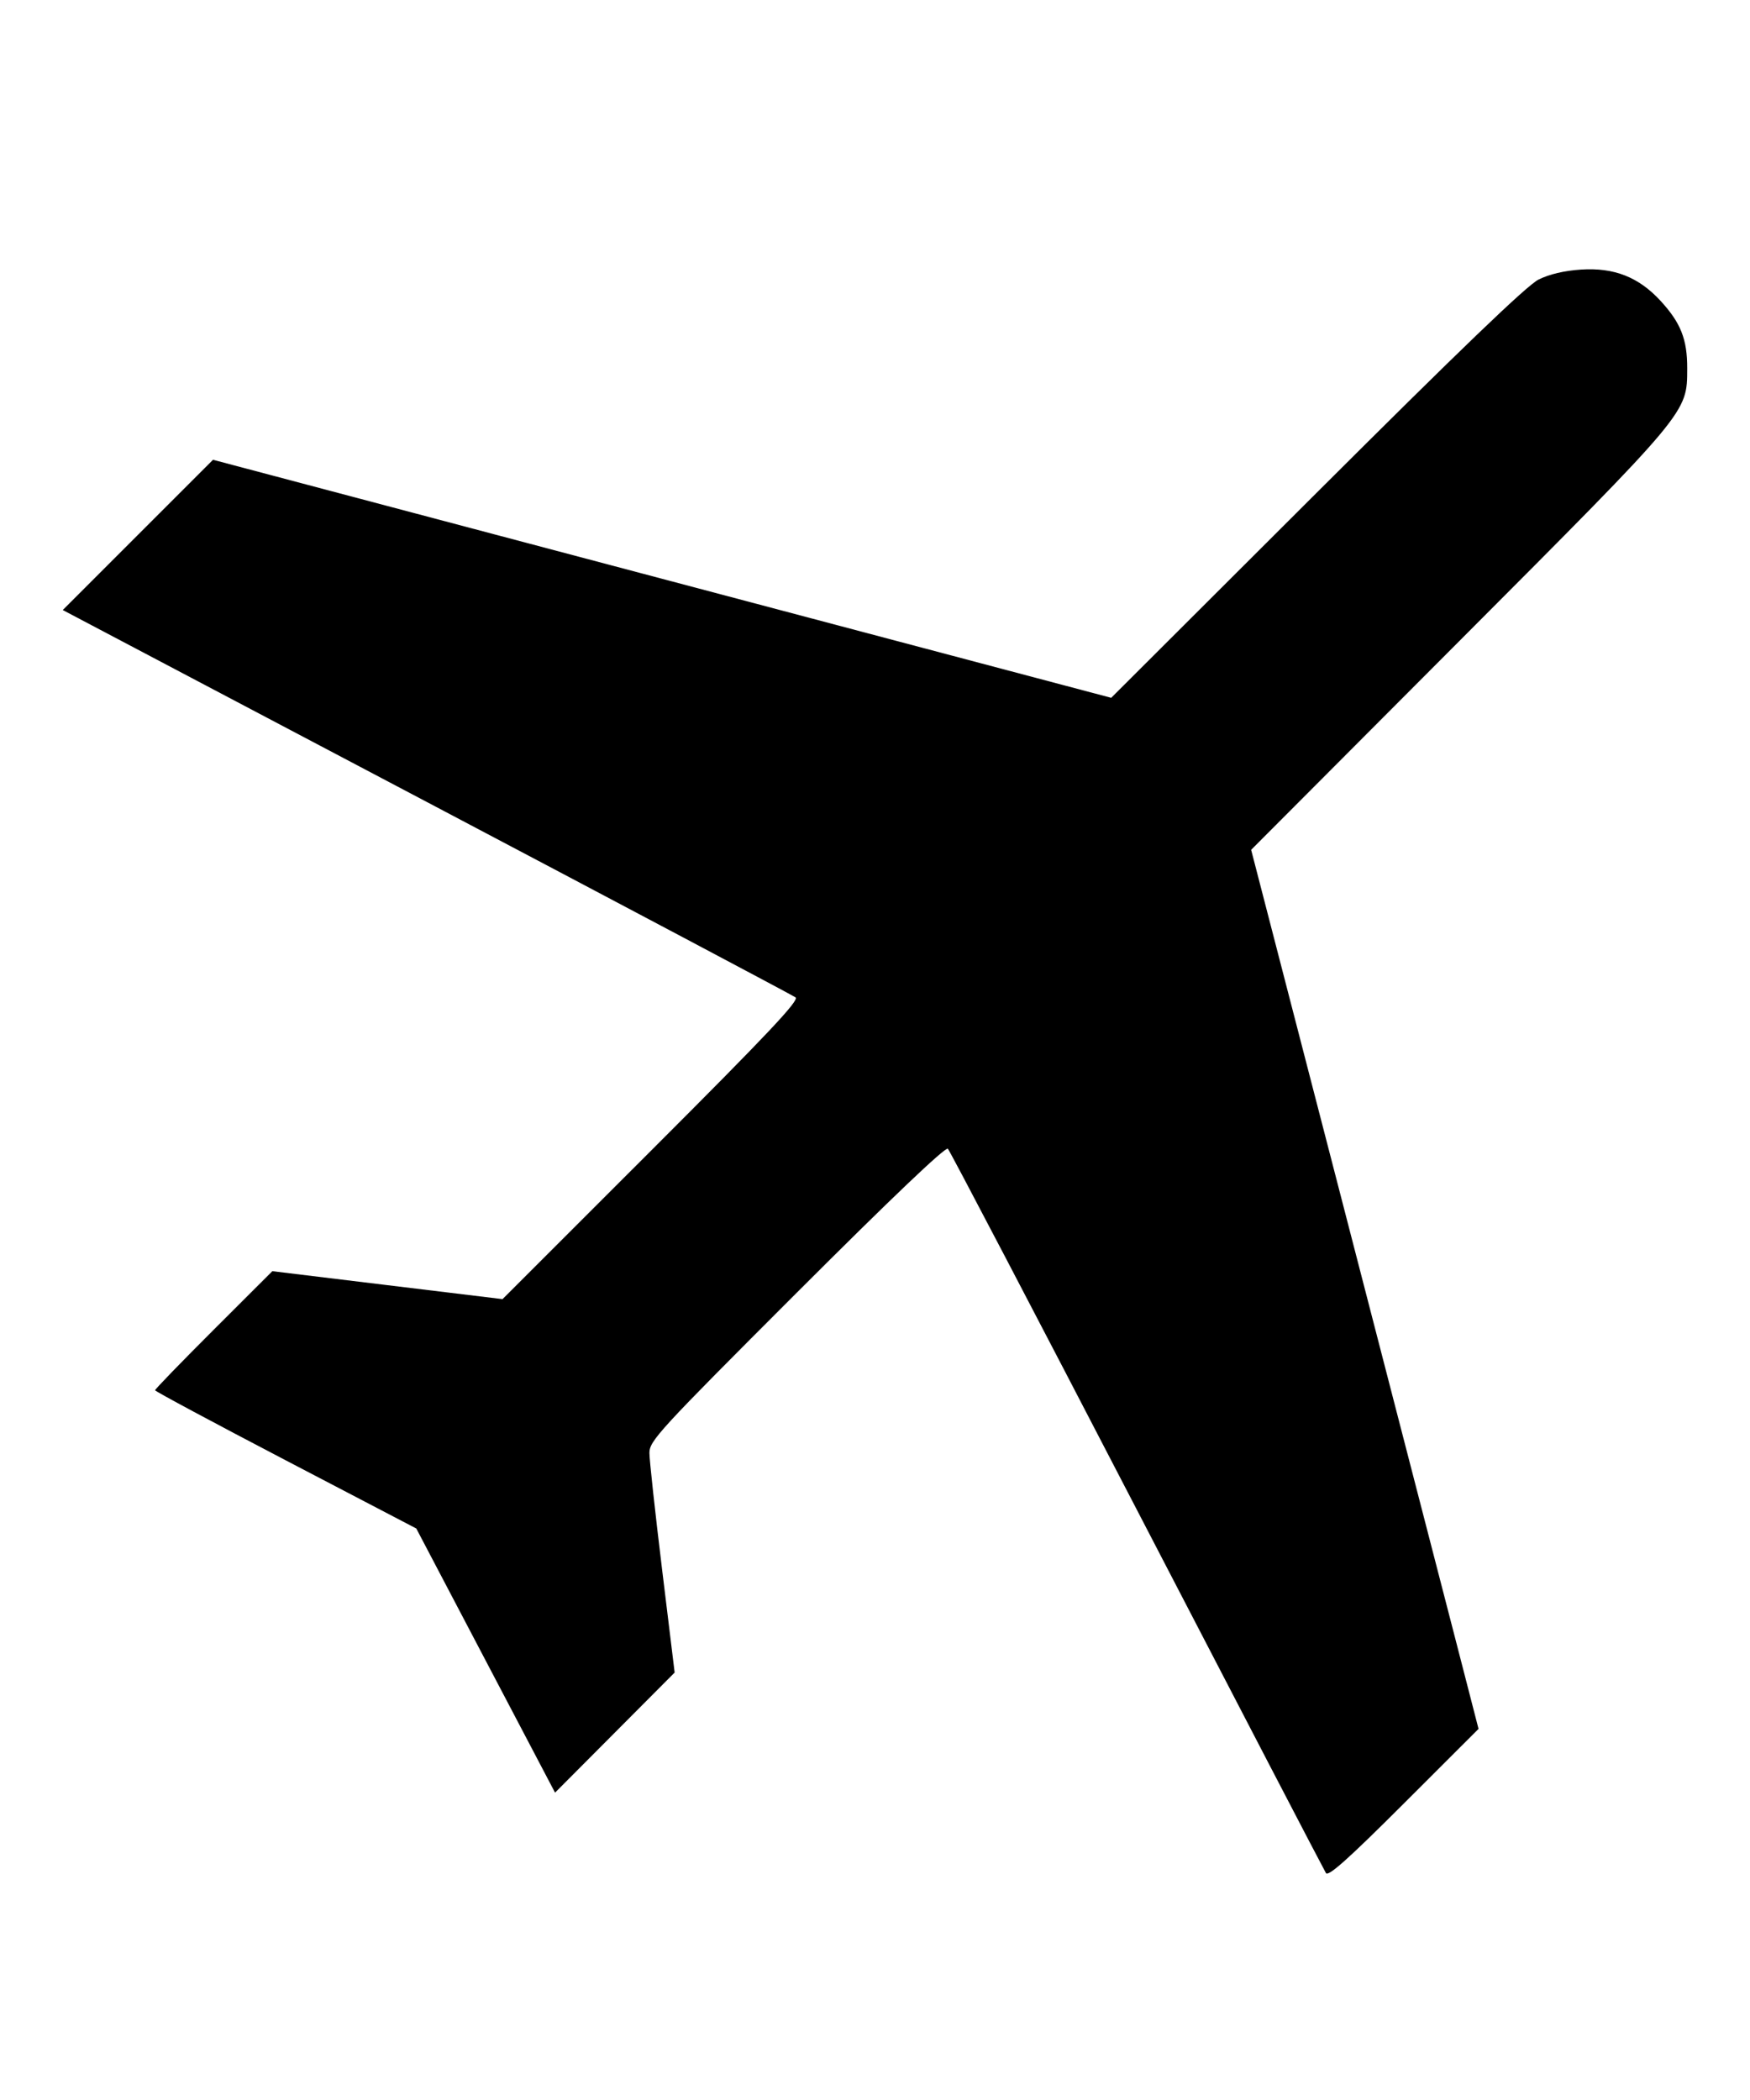 <?xml version="1.0" encoding="utf-8"?>
<!-- Generator: Adobe Illustrator 16.0.0, SVG Export Plug-In . SVG Version: 6.00 Build 0)  -->
<!DOCTYPE svg PUBLIC "-//W3C//DTD SVG 1.1//EN" "http://www.w3.org/Graphics/SVG/1.1/DTD/svg11.dtd">
<svg version="1.1" id="svg1953" xmlns:svg="http://www.w3.org/2000/svg"
	 xmlns="http://www.w3.org/2000/svg" xmlns:xlink="http://www.w3.org/1999/xlink" x="0px" y="0px" width="100px" height="120px"
	 viewBox="172.155 158.925 100 120" enable-background="new 172.155 158.925 100 120" xml:space="preserve">
<path id="path1962" d="M247.924,265.959c-0.101-0.158-4.958-9.49-10.793-20.737c-5.836-11.247-10.7-20.542-10.812-20.654
	c-0.13-0.132-3.218,2.811-8.629,8.221c-7.906,7.904-8.428,8.472-8.425,9.165c0.001,0.406,0.327,3.396,0.722,6.642l0.719,5.903
	l-3.417,3.432l-3.417,3.431l-3.965-7.547l-3.964-7.547l-7.461-3.896c-4.104-2.143-7.463-3.944-7.466-4.003
	c-0.003-0.06,1.504-1.615,3.348-3.456l3.353-3.349l6.577,0.799l6.577,0.798l8.519-8.516c6.644-6.641,8.454-8.562,8.225-8.727
	c-0.162-0.116-9.65-5.144-21.084-11.173l-20.79-10.961l4.293-4.293l4.293-4.293l25.662,6.801l25.663,6.801l11.734-11.711
	c8.225-8.208,12.018-11.853,12.683-12.187c0.612-0.307,1.475-0.51,2.433-0.573c1.886-0.123,3.288,0.428,4.536,1.781
	c1.159,1.258,1.535,2.207,1.529,3.864c-0.008,2.559,0.137,2.386-13.04,15.601l-11.878,11.911l5.131,19.817
	c2.821,10.899,5.745,22.202,6.497,25.116l1.366,5.299l-4.269,4.265C249.205,265.149,248.06,266.172,247.924,265.959z"/>
</svg>
